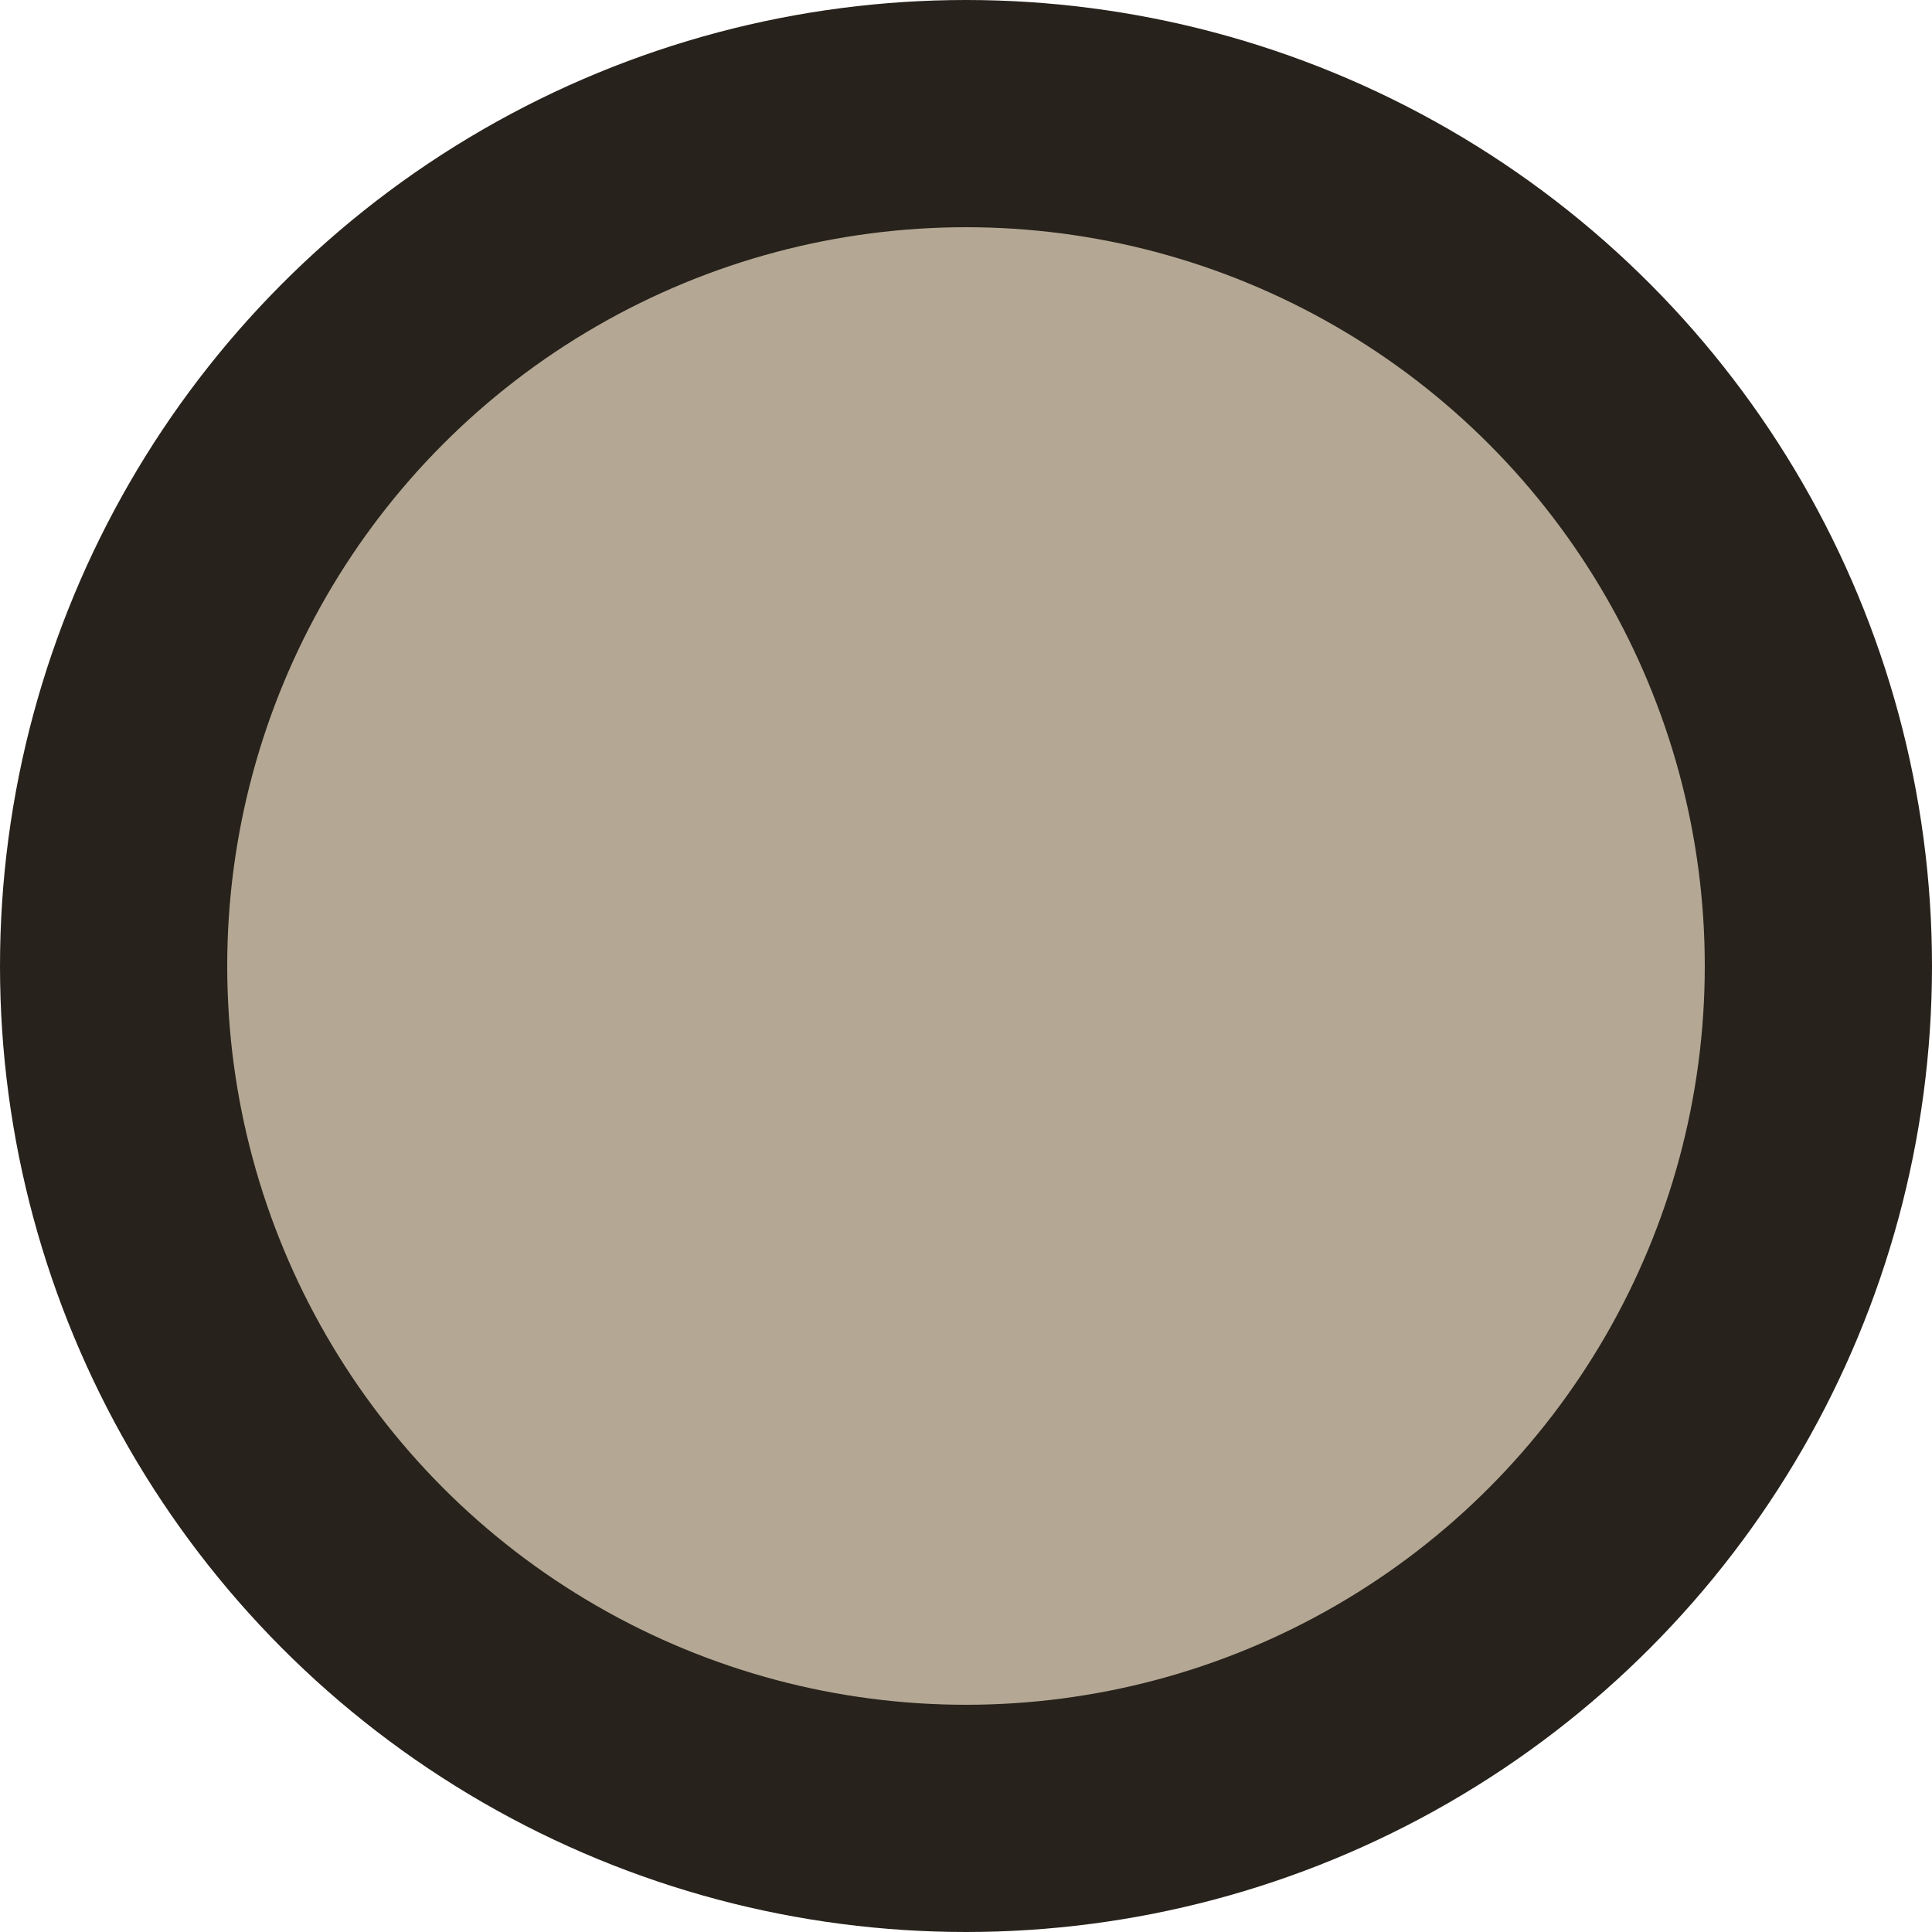 <?xml version="1.0" encoding="UTF-8" standalone="no"?>
<!-- Created with Inkscape (http://www.inkscape.org/) -->

<svg
   width="34"
   height="34"
   viewBox="0 0 8.996 8.996"
   version="1.1"
   id="svg5"
   sodipodi:docname="hazel_jumpsuit_fist.svg"
   inkscape:version="1.1.2 (0a00cf5339, 2022-02-04)"
   xmlns:inkscape="http://www.inkscape.org/namespaces/inkscape"
   xmlns:sodipodi="http://sodipodi.sourceforge.net/DTD/sodipodi-0.dtd"
   xmlns="http://www.w3.org/2000/svg"
   xmlns:svg="http://www.w3.org/2000/svg">
  <sodipodi:namedview
     id="namedview5"
     pagecolor="#505050"
     bordercolor="#ffffff"
     borderopacity="1"
     inkscape:pageshadow="0"
     inkscape:pageopacity="0"
     inkscape:pagecheckerboard="1"
     showgrid="false"
     inkscape:zoom="17.596851"
     inkscape:cx="7.9559689"
     inkscape:cy="14.434401"
     inkscape:window-width="2560"
     inkscape:window-height="1372"
     inkscape:window-x="0"
     inkscape:window-y="0"
     inkscape:window-maximized="1"
     inkscape:current-layer="svg5" />
  <defs
     id="defs2" />
  <circle
     style="fill:#b4a894;fill-opacity:1;stroke:#27221b;stroke-width:1.058;stroke-linecap:round;stroke-miterlimit:4;stroke-dasharray:none;stroke-opacity:1"
     id="path292"
     cx="4.498"
     cy="4.498"
     r="3.969" />
</svg>
